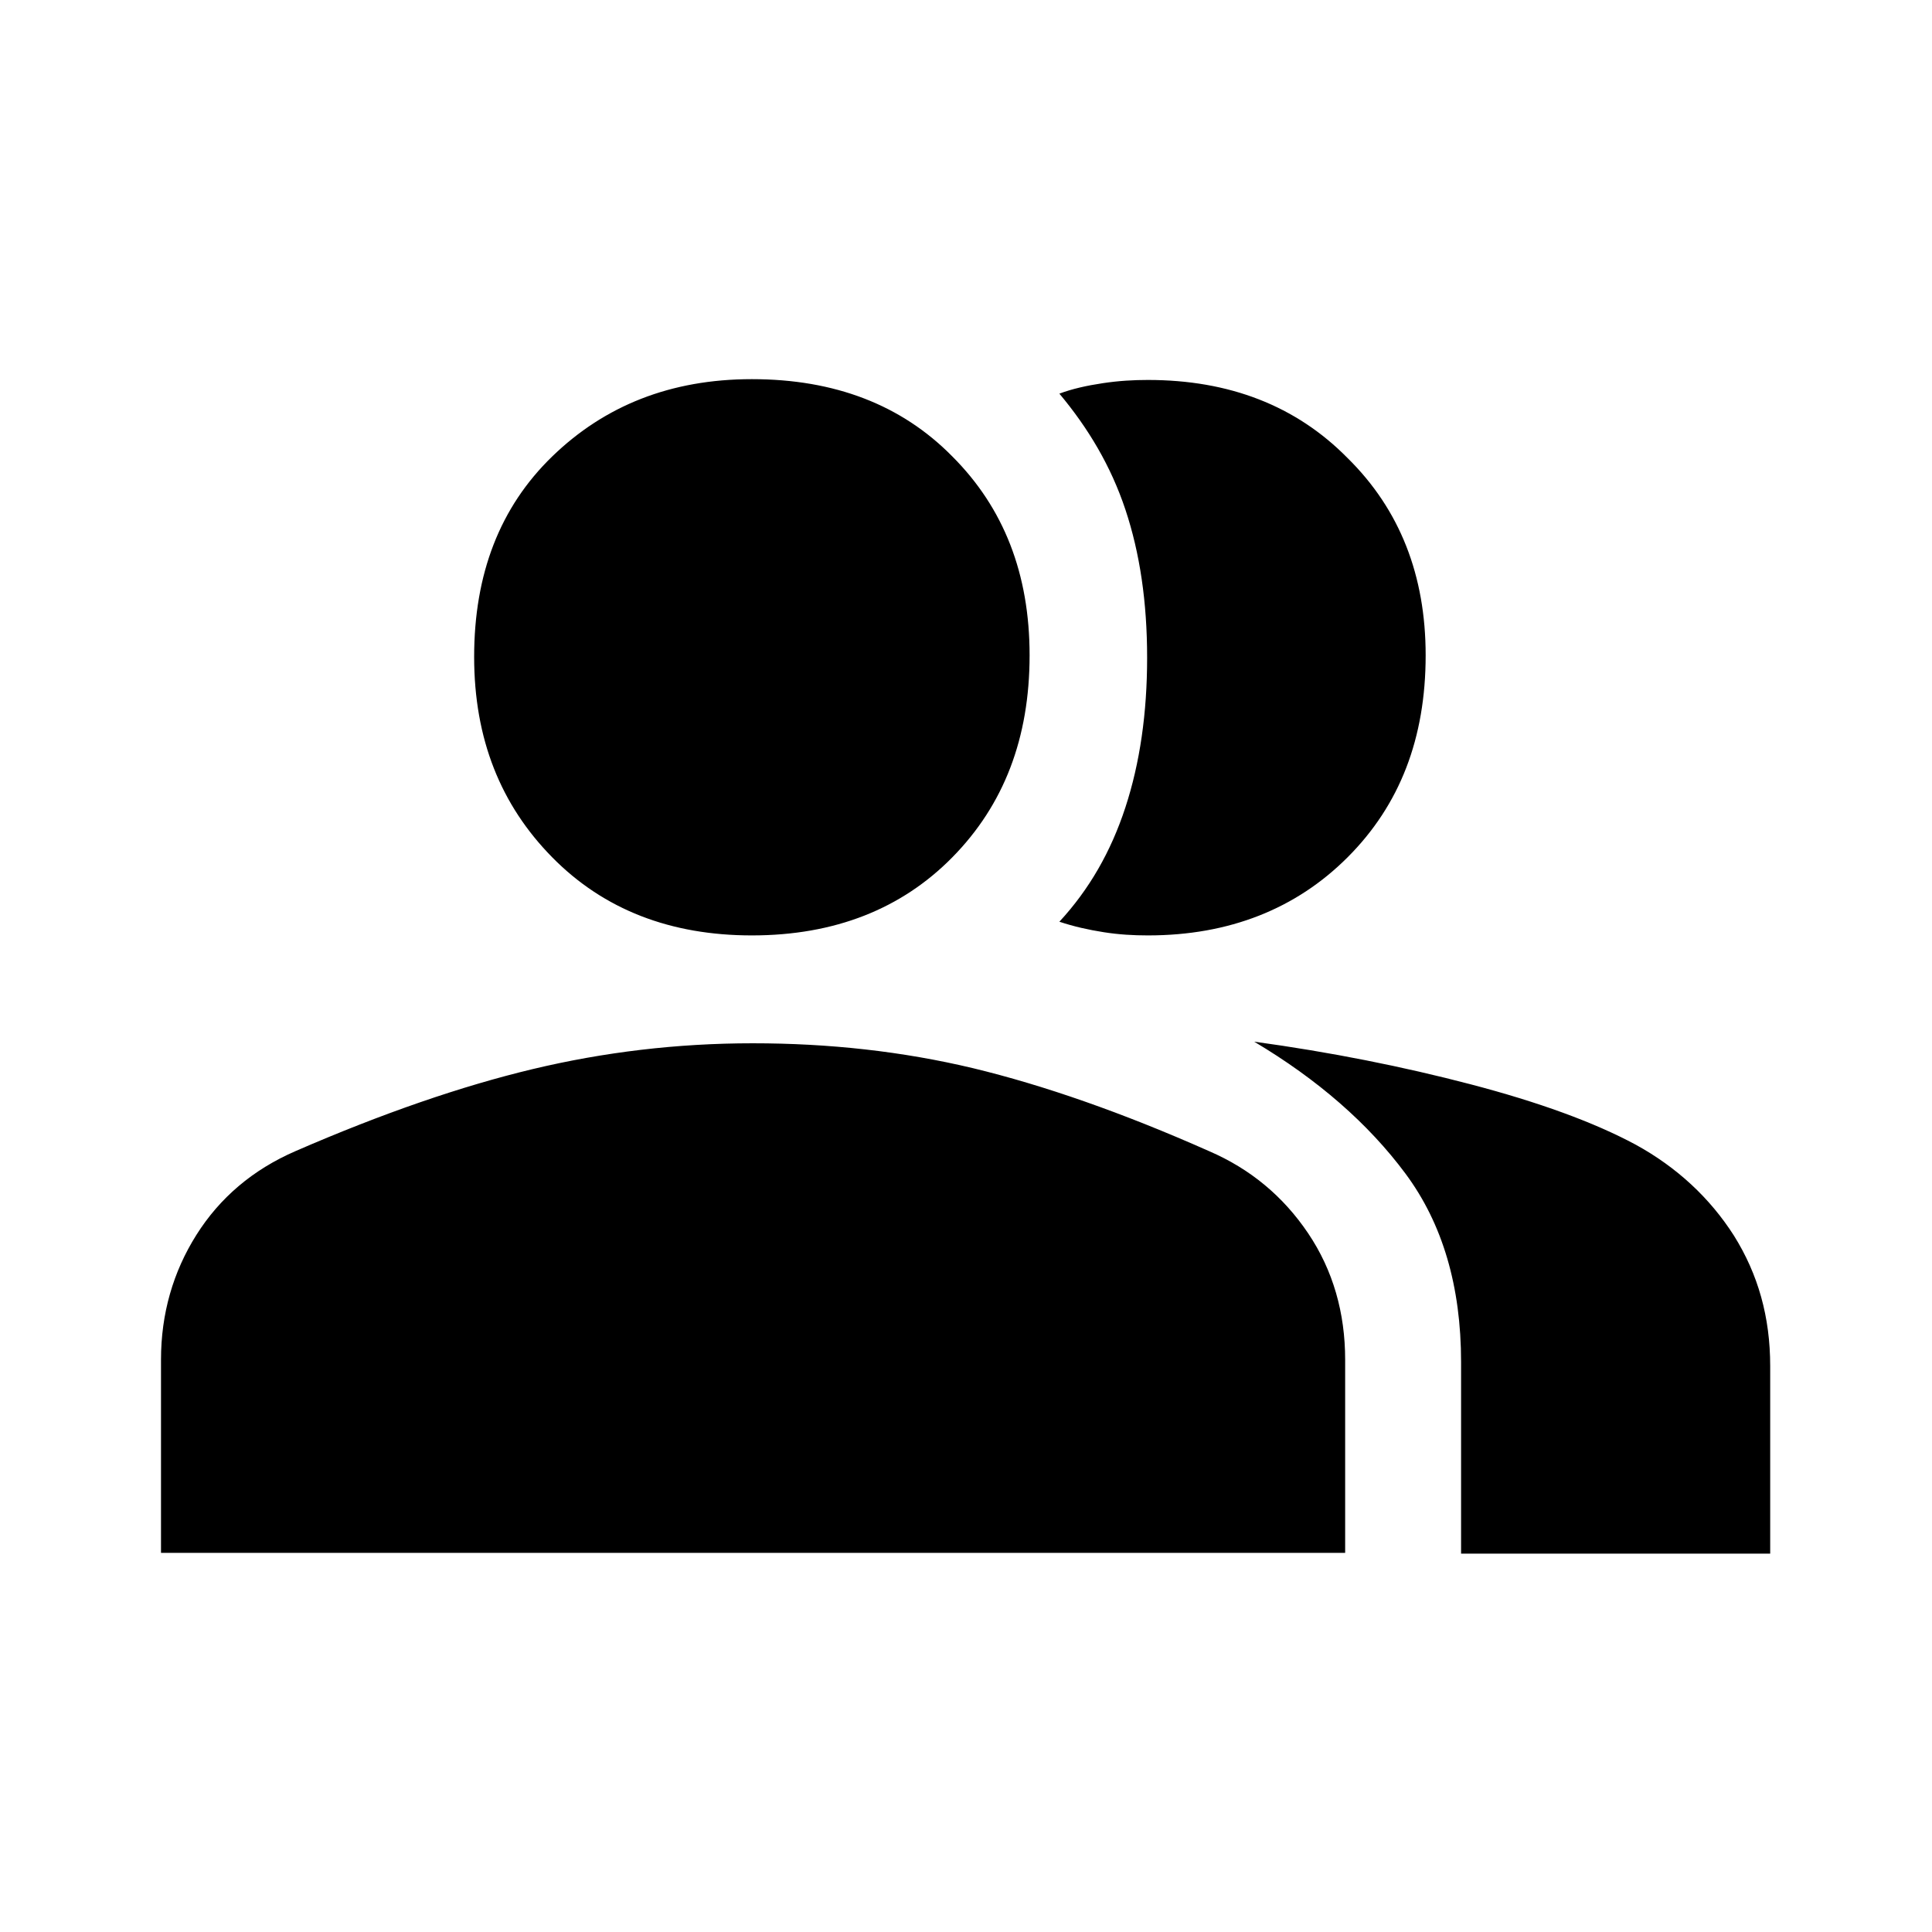 <?xml version="1.0" encoding="iso-8859-1"?>
<!-- Generator: Adobe Illustrator 27.1.0, SVG Export Plug-In . SVG Version: 6.00 Build 0)  -->
<svg version="1.1" id="Layer_1" xmlns="http://www.w3.org/2000/svg" xmlns:xlink="http://www.w3.org/1999/xlink" x="0px" y="0px"
	 viewBox="0 0 24 24" enable-background="new 0 0 24 24" xml:space="preserve">
<g>
	<g>
		<path d="M2,19.29v-2.4c0-0.57,0.15-1.09,0.44-1.55c0.29-0.46,0.7-0.81,1.23-1.04c1.08-0.47,2.07-0.81,2.95-1.02
			c0.88-0.21,1.79-0.32,2.73-0.32c0.95,0,1.86,0.1,2.74,0.31c0.87,0.21,1.85,0.55,2.93,1.03c0.51,0.22,0.92,0.56,1.23,1.02
			c0.31,0.46,0.46,0.99,0.46,1.57v2.4H2z M18.15,19.29v-2.37c0-0.94-0.23-1.72-0.69-2.34c-0.46-0.62-1.09-1.17-1.88-1.64
			c0.95,0.13,1.85,0.31,2.69,0.53c0.84,0.22,1.53,0.47,2.05,0.75c0.51,0.28,0.92,0.66,1.22,1.13c0.3,0.48,0.45,1.01,0.45,1.62v2.33
			H18.15z M9.34,11.62c-1.01,0-1.84-0.32-2.48-0.97S5.89,9.18,5.89,8.16c0-1.03,0.32-1.86,0.97-2.49s1.47-0.96,2.48-0.96
			c1.03,0,1.86,0.32,2.49,0.96c0.64,0.64,0.96,1.46,0.96,2.47c0,1.03-0.32,1.86-0.96,2.51C11.2,11.29,10.37,11.62,9.34,11.62z
			 M17.71,8.14c0,1.03-0.32,1.86-0.97,2.51c-0.64,0.64-1.47,0.97-2.48,0.97c-0.18,0-0.36-0.01-0.55-0.04s-0.37-0.07-0.55-0.13
			c0.37-0.4,0.64-0.87,0.82-1.42s0.27-1.17,0.27-1.86c0-0.69-0.09-1.3-0.27-1.84s-0.46-1.01-0.82-1.44c0.16-0.06,0.34-0.1,0.54-0.13
			c0.2-0.03,0.38-0.04,0.56-0.04c1.01,0,1.84,0.32,2.48,0.97C17.39,6.33,17.71,7.15,17.71,8.14z"/>
	</g>
</g>
</svg>
